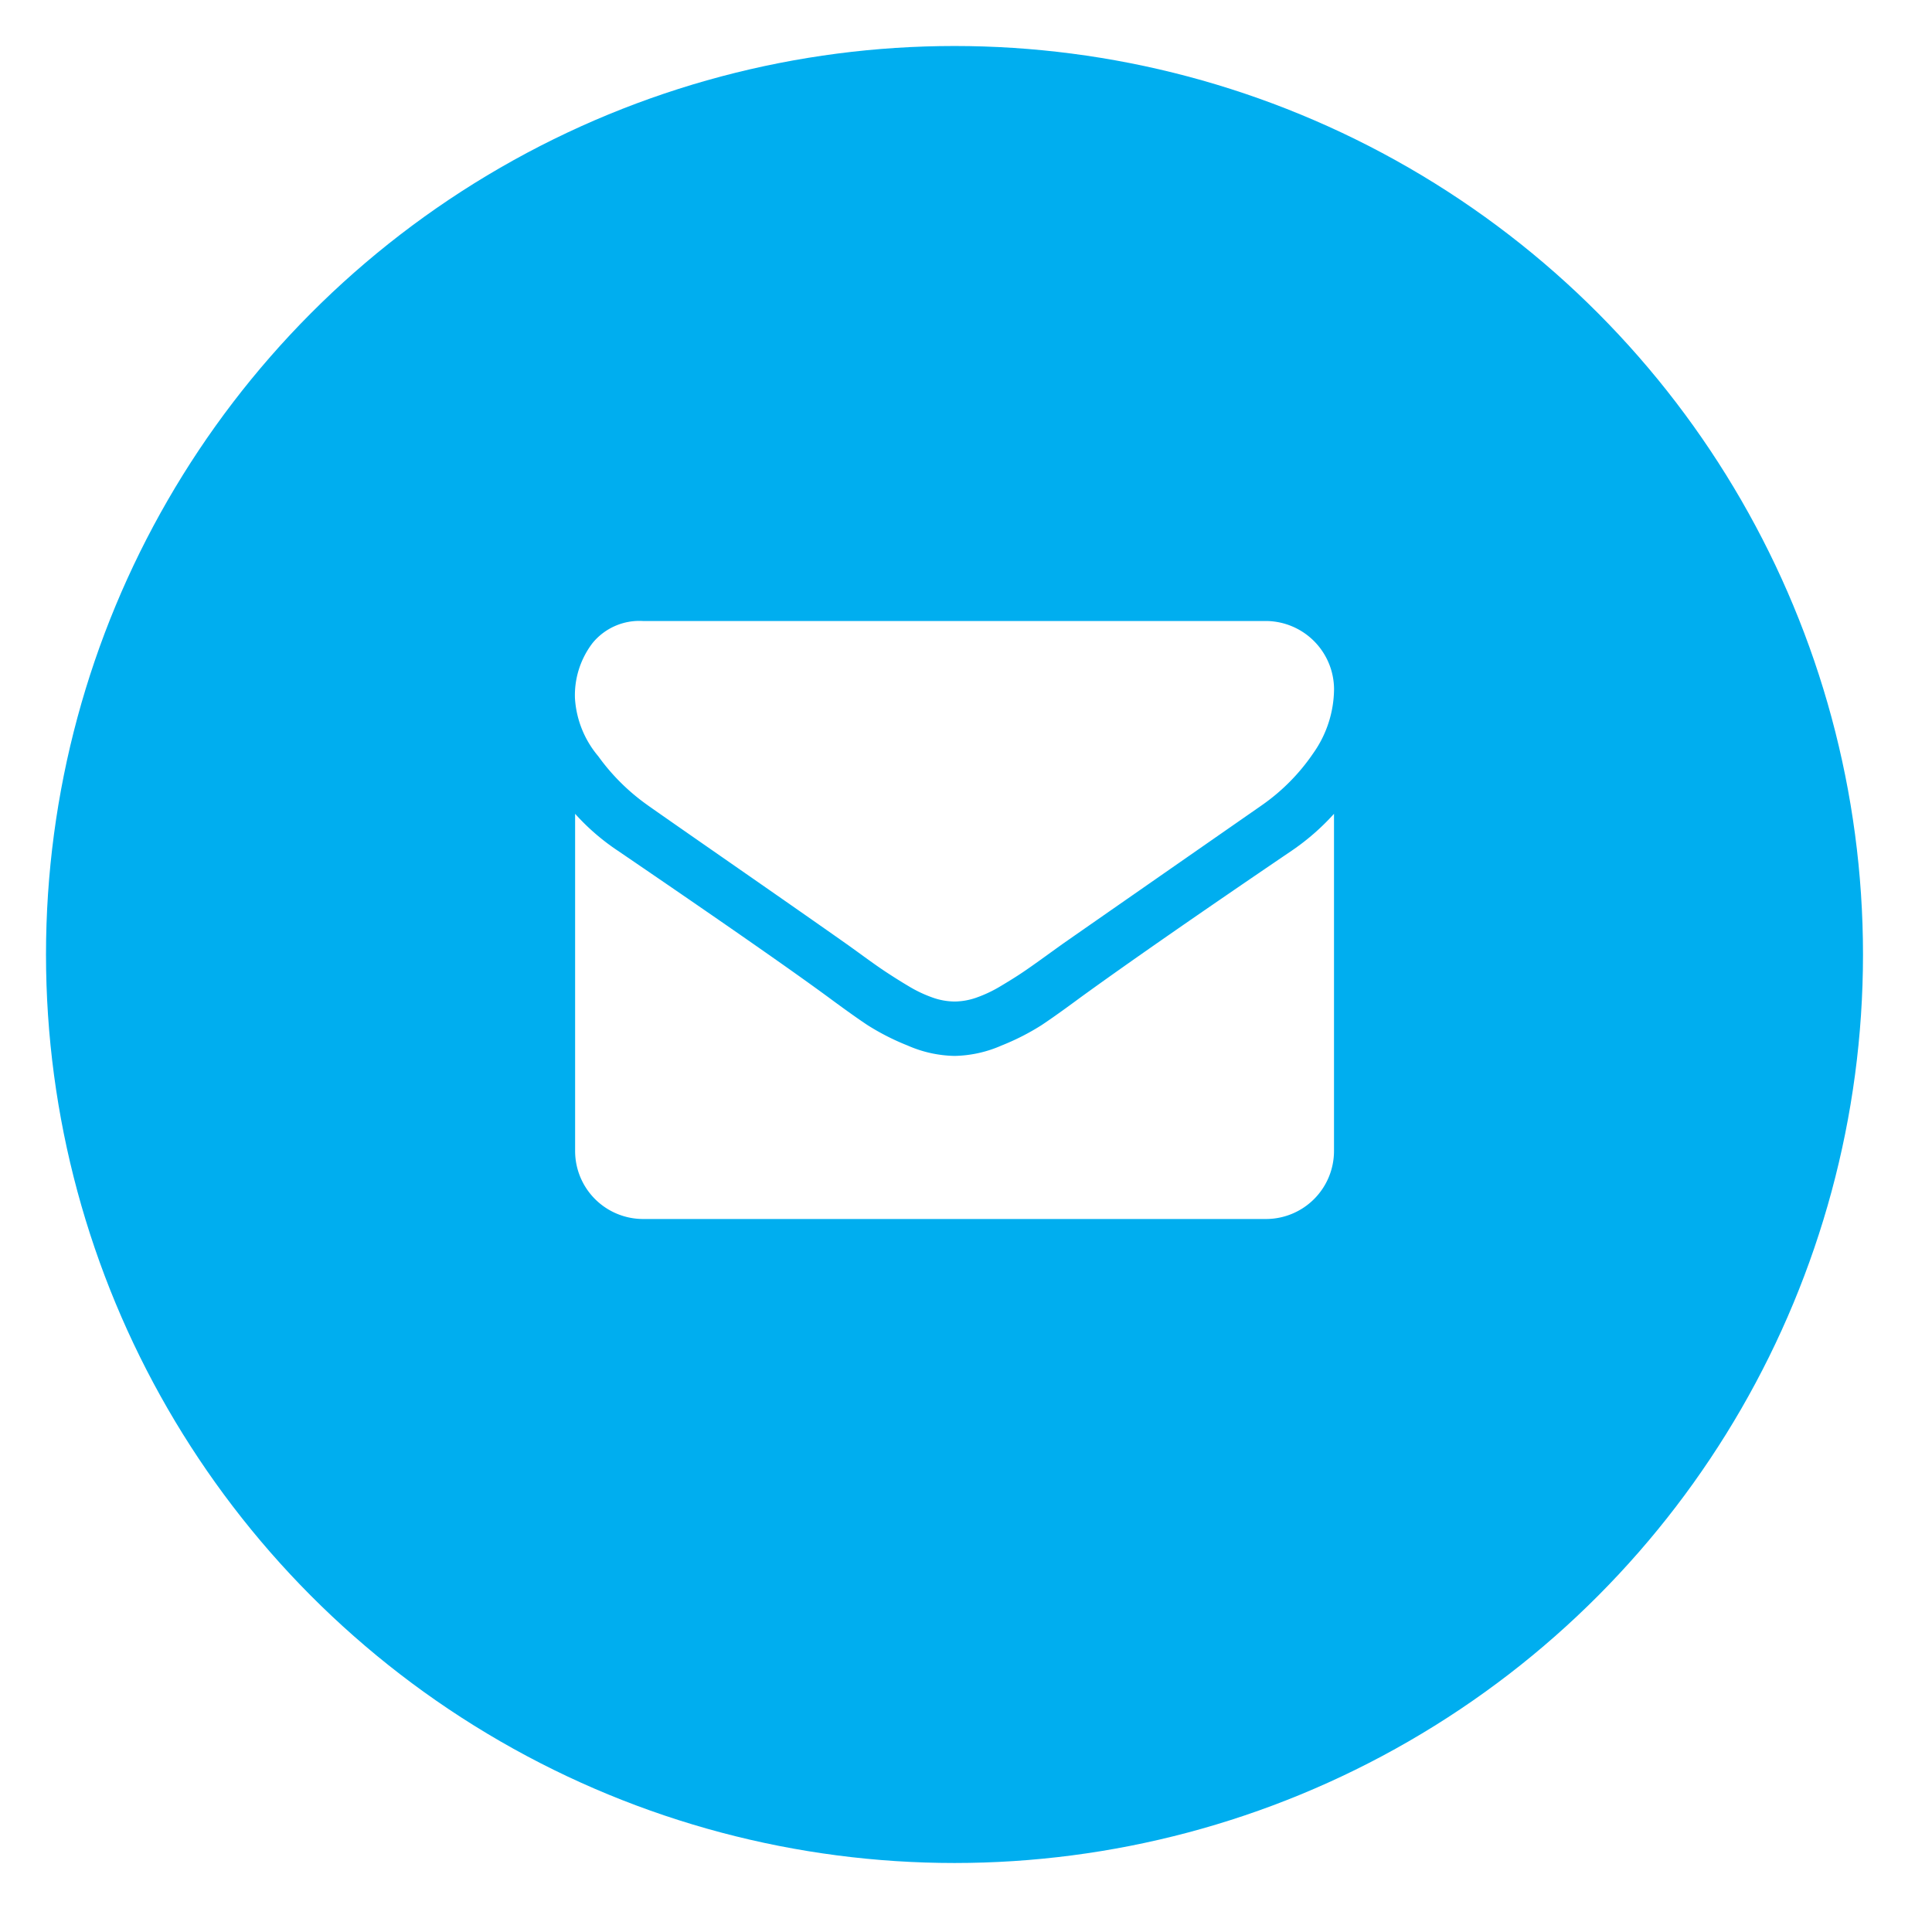 <svg id="Group_20_copy_6" data-name="Group 20 copy 6" xmlns="http://www.w3.org/2000/svg" xmlns:xlink="http://www.w3.org/1999/xlink" width="212.654" height="212.654" viewBox="0 0 84 84">
<defs>
    <style>
      .cls-1 {
        fill: #00aeef;
        filter: url(#filter);
      }

      .cls-2 {
        fill: #fff;
        fill-rule: evenodd;
      }
    </style>
    <filter id="filter" x="0" y="0" width="84" height="84" filterUnits="userSpaceOnUse">
      <feOffset result="offset" dy="2" in="SourceAlpha"/>
      <feGaussianBlur result="blur" stdDeviation="1.732"/>
      <feFlood result="flood" flood-opacity="0.5"/>
      <feComposite result="composite" operator="in" in2="blur"/>
      <feBlend result="blend" in="SourceGraphic"/>
    </filter>
  </defs>
  <circle class="cls-1" cx="41.5" cy="39.5" r="39.5"/>
  <path class="cls-2" d="M207.166,551.015q0.625,0.442,3.774,2.63t4.826,3.37c0.122,0.086.384,0.274,0.782,0.563s0.731,0.524,1,.7,0.583,0.378.958,0.6a5.611,5.611,0,0,0,1.058.5,2.92,2.92,0,0,0,.922.166h0.036a2.92,2.92,0,0,0,.922-0.166,5.674,5.674,0,0,0,1.058-.5c0.374-.223.693-0.422,0.958-0.6s0.595-.412.994-0.7,0.661-.477.783-0.563q1.694-1.182,8.619-6a8.751,8.751,0,0,0,2.246-2.271,4.889,4.889,0,0,0,.9-2.787A2.978,2.978,0,0,0,234.053,543H206.945a2.628,2.628,0,0,0-2.183.96,3.736,3.736,0,0,0-.764,2.4,4.317,4.317,0,0,0,1.014,2.521,9.15,9.15,0,0,0,2.154,2.133h0Zm0,0,27.991,1.975q-6.039,4.1-9.17,6.37-1.05.777-1.7,1.21a10.416,10.416,0,0,1-1.739.886,5.3,5.3,0,0,1-2.027.453h-0.036a5.294,5.294,0,0,1-2.027-.453,10.47,10.47,0,0,1-1.74-.886q-0.653-.434-1.7-1.21-2.487-1.827-9.153-6.37a9.779,9.779,0,0,1-1.86-1.607v14.662A2.958,2.958,0,0,0,206.945,569h27.108A2.958,2.958,0,0,0,237,566.045V551.383a10.2,10.2,0,0,1-1.843,1.607h0Zm0,0" transform="translate(-179 -516)"/>
</svg>
